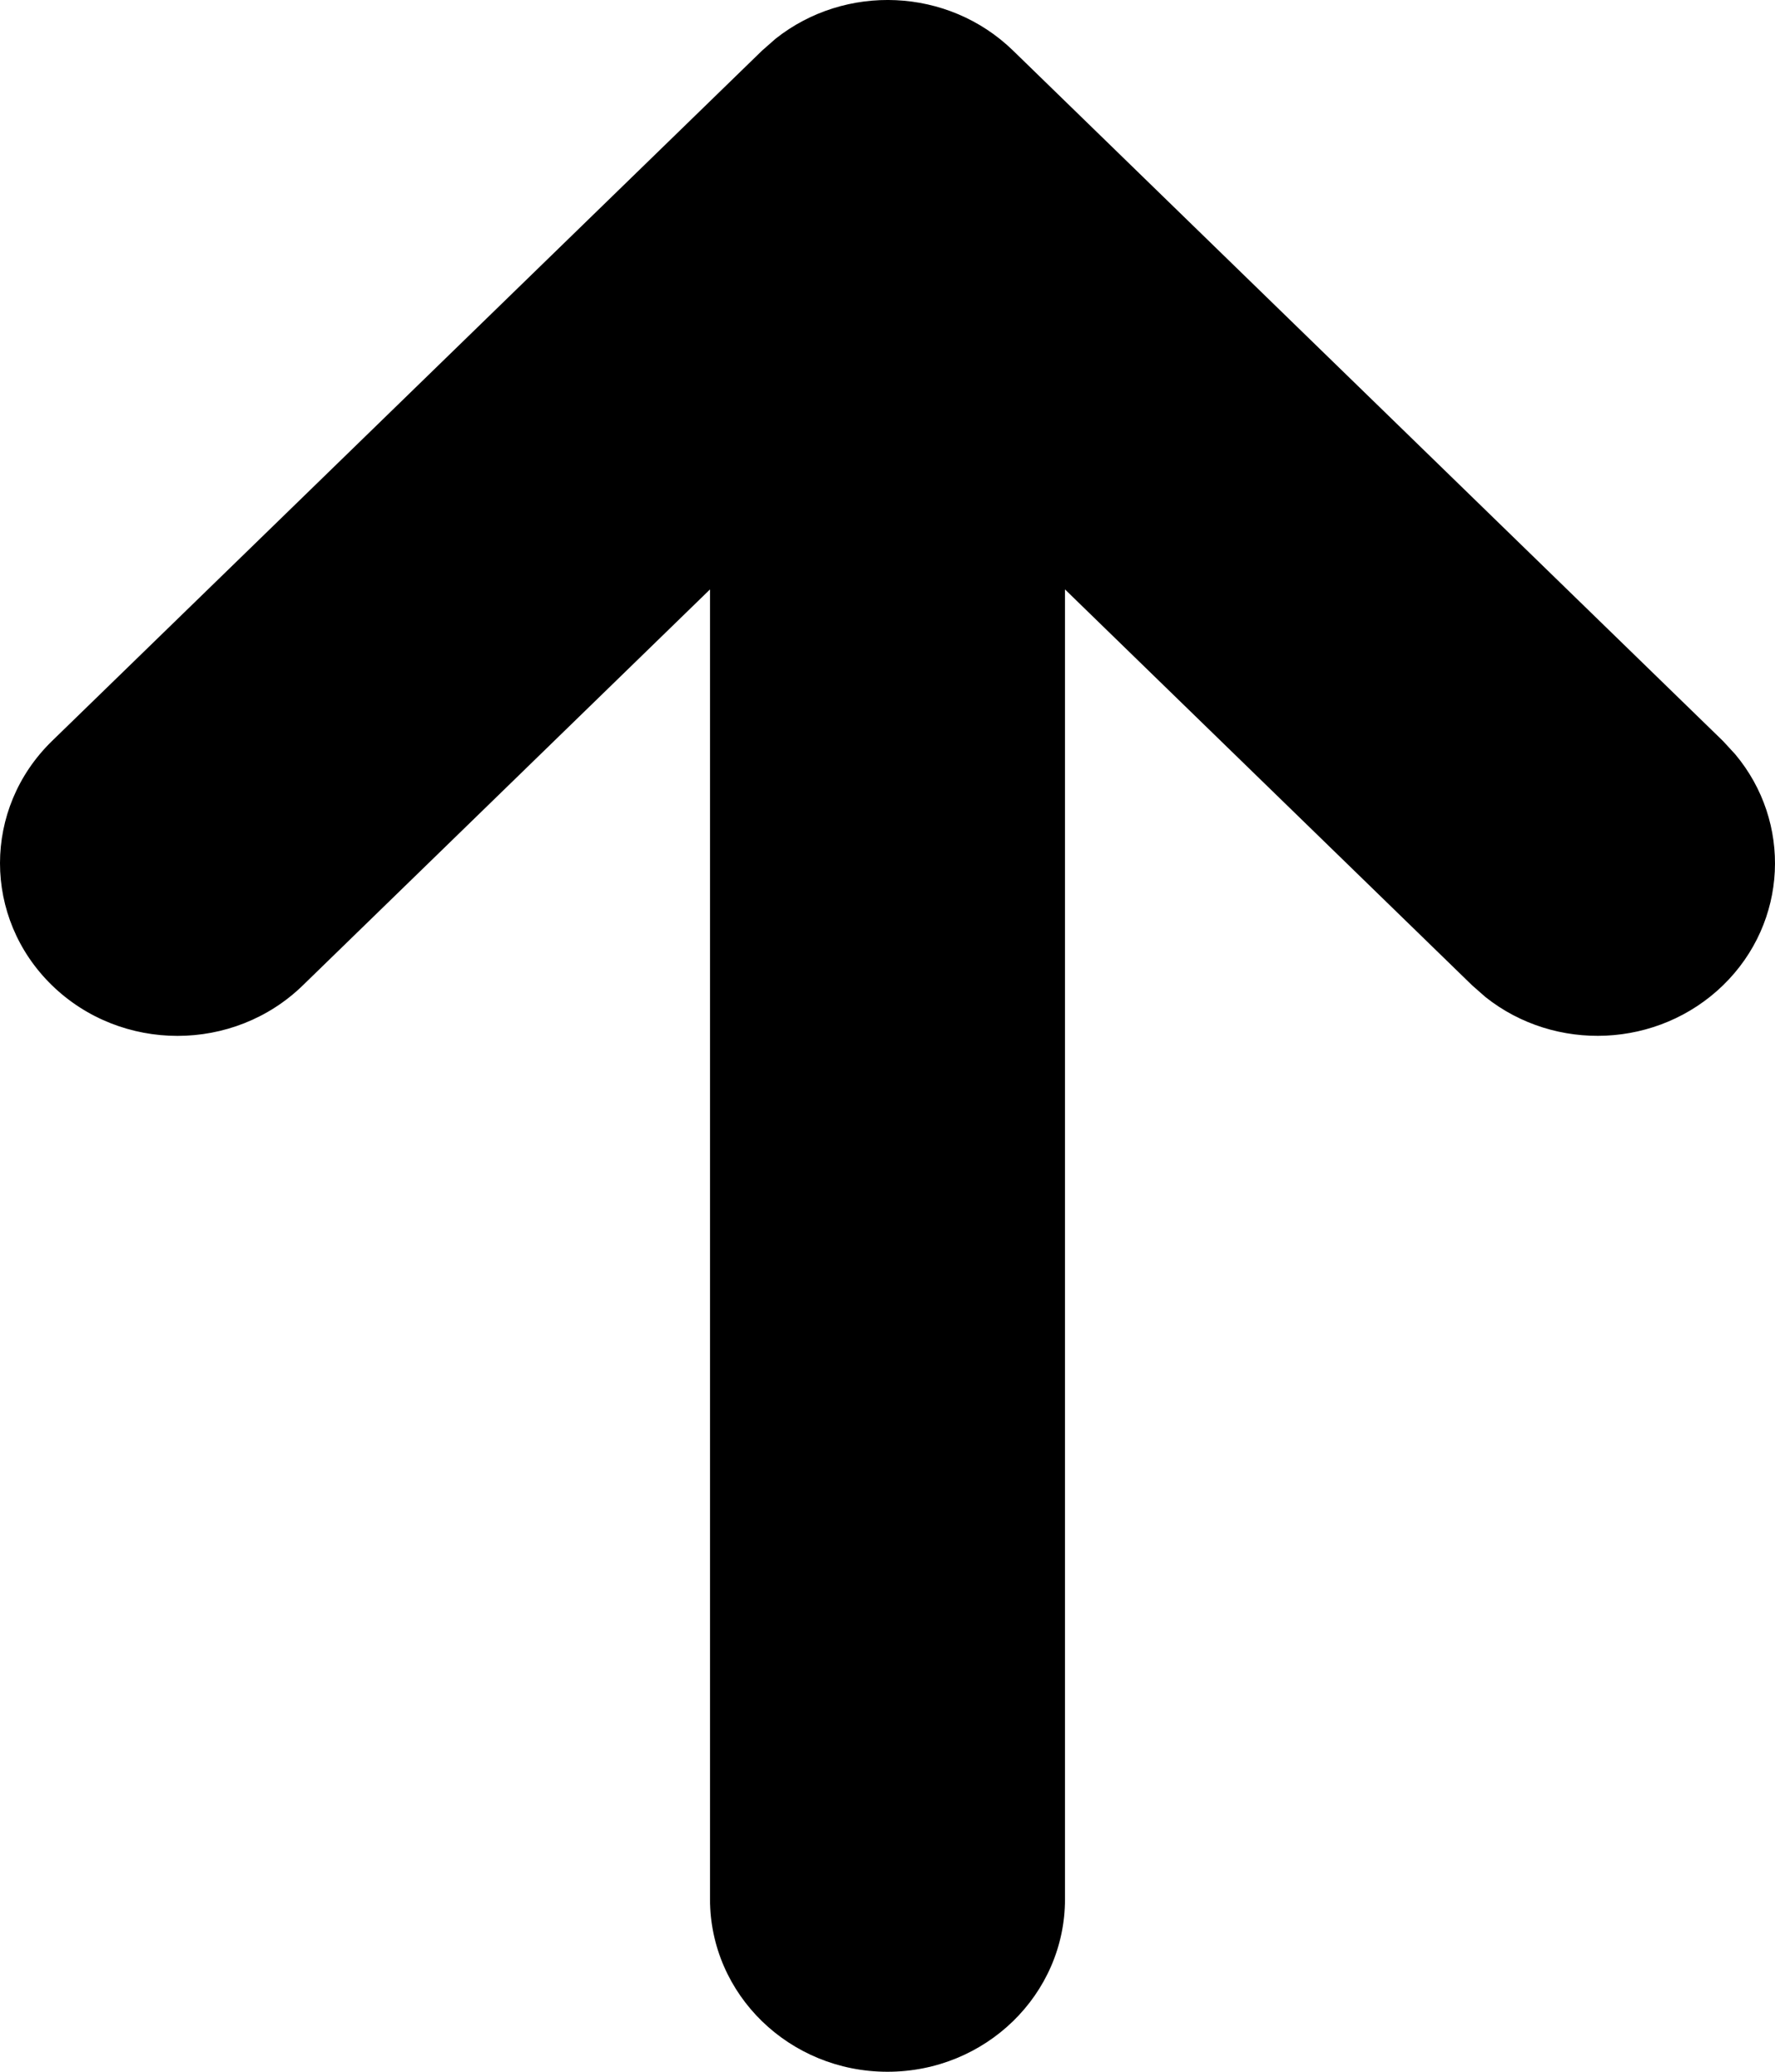 <svg viewBox="0 0 12 14" fill="none" xmlns="http://www.w3.org/2000/svg">
    <path d="M4.8 12.833V3.983L2.048 6.658C1.58 7.114 0.82 7.114 0.351 6.658C-0.117 6.202 -0.117 5.464 0.351 5.008L5.152 0.342L5.243 0.262C5.714 -0.112 6.409 -0.086 6.849 0.342L11.649 5.008L11.731 5.097C12.115 5.555 12.088 6.231 11.649 6.658C11.209 7.085 10.514 7.112 10.043 6.738L9.952 6.658L7.2 3.983V12.833C7.2 13.478 6.663 14 6 14C5.337 14 4.8 13.478 4.8 12.833Z" fill="currentColor"/>
</svg>
